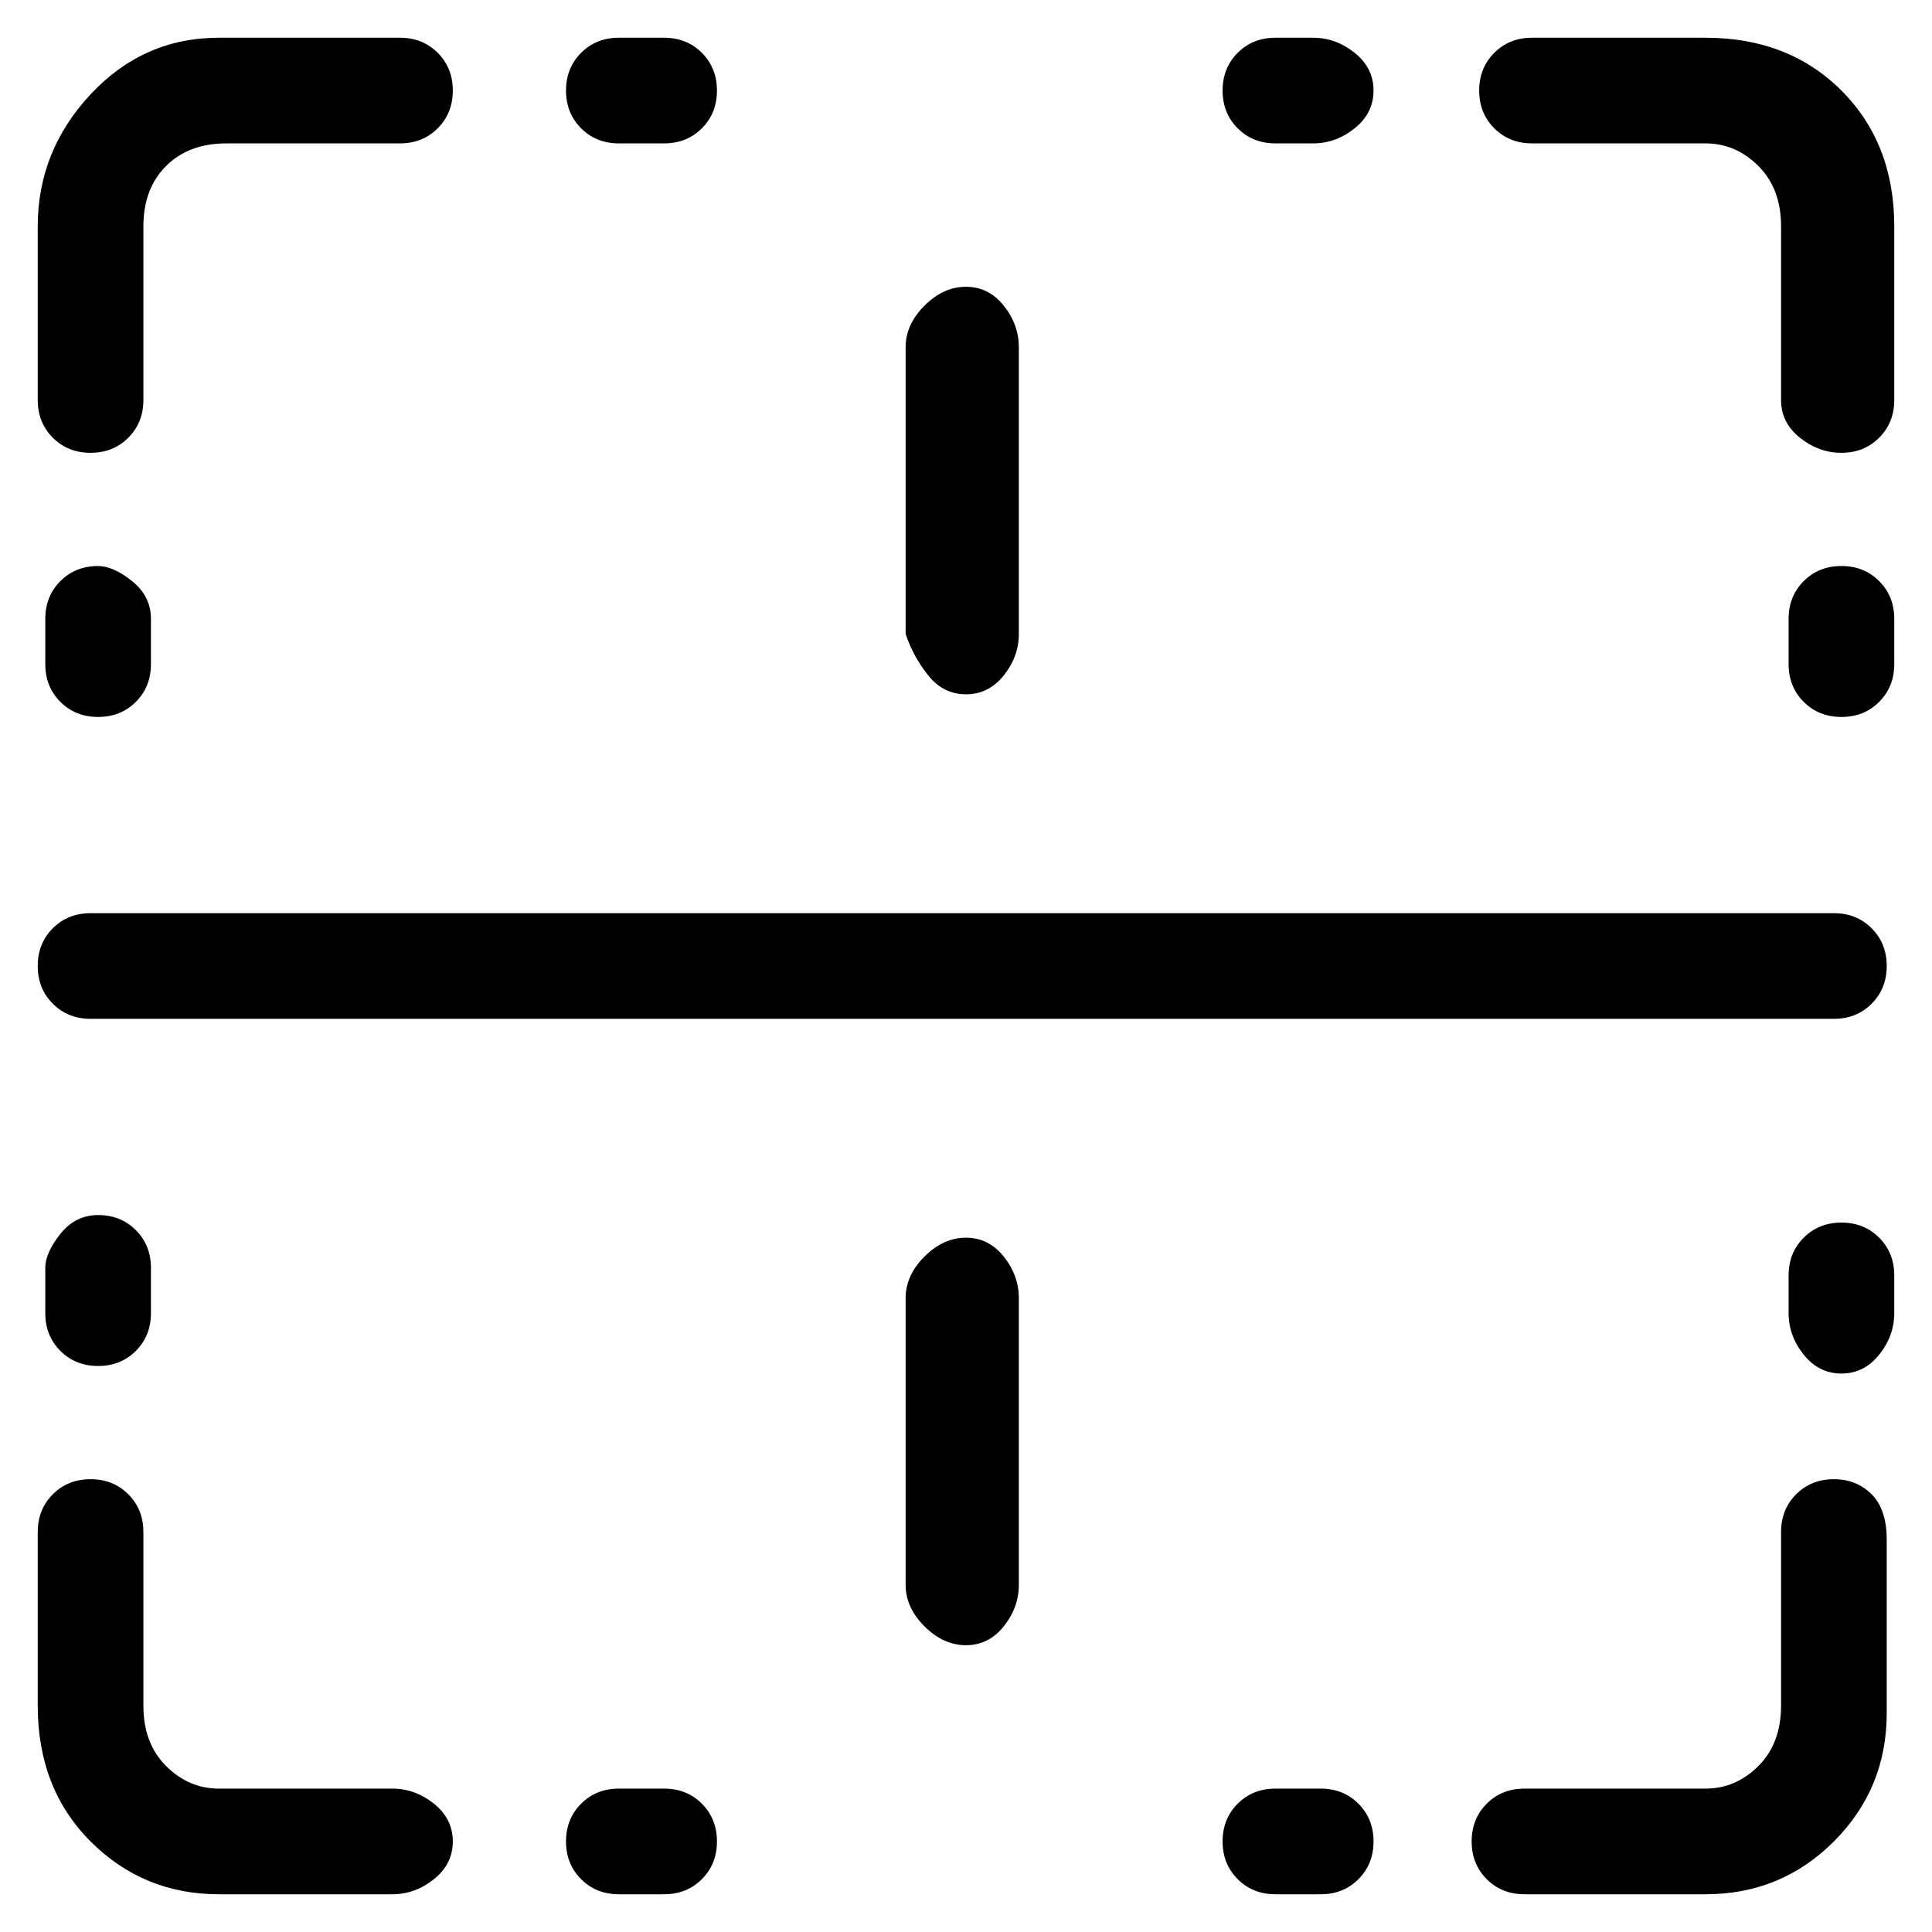 <svg viewBox="0 0 256 256" xmlns="http://www.w3.org/2000/svg">
  <path transform="scale(1, -1) translate(0, -256)" fill="currentColor" d="M12 121h231q3 0 5 2t2 5t-2 5t-5 2h-231q-3 0 -5 -2t-2 -5t2 -5t5 -2zM128 164q3 0 5 2.5t2 5.5v38q0 3 -2 5.5t-5 2.5t-5.5 -2.5t-2.5 -5.5v-38q1 -3 3 -5.5t5 -2.5zM128 92q-3 0 -5.5 -2.5t-2.5 -5.5v-38q0 -3 2.5 -5.5t5.5 -2.5t5 2.5t2 5.5v38q0 3 -2 5.5t-5 2.5z M203 237h23q4 0 7 -3t3 -8v-23q0 -3 2.5 -5t5.5 -2t5 2t2 5v23q0 11 -7 18t-18 7h-23q-3 0 -5 -2t-2 -5t2 -5t5 -2zM12 196q3 0 5 2t2 5v23q0 5 3 8t8 3h23q3 0 5 2t2 5t-2 5t-5 2h-24q-10 0 -17 -7.5t-7 -17.5v-23q0 -3 2 -5t5 -2zM52 19h-23q-4 0 -7 3t-3 8v23q0 3 -2 5 t-5 2t-5 -2t-2 -5v-23q0 -11 7 -18t17 -7h23q3 0 5.5 2t2.5 5t-2.5 5t-5.5 2zM243 60q-3 0 -5 -2t-2 -5v-23q0 -5 -3 -8t-7 -3h-24q-3 0 -5 -2t-2 -5t2 -5t5 -2h24q10 0 17 7t7 17v23q0 4 -2 6t-5 2zM88 19h-6q-3 0 -5 -2t-2 -5t2 -5t5 -2h6q3 0 5 2t2 5t-2 5t-5 2zM175 19 h-6q-3 0 -5 -2t-2 -5t2 -5t5 -2h6q3 0 5 2t2 5t-2 5t-5 2zM82 237h6q3 0 5 2t2 5t-2 5t-5 2h-6q-3 0 -5 -2t-2 -5t2 -5t5 -2zM169 237h5q3 0 5.5 2t2.5 5t-2.5 5t-5.5 2h-5q-3 0 -5 -2t-2 -5t2 -5t5 -2zM244 181q-3 0 -5 -2t-2 -5v-6q0 -3 2 -5t5 -2t5 2t2 5v6q0 3 -2 5 t-5 2zM244 94q-3 0 -5 -2t-2 -5v-5q0 -3 2 -5.5t5 -2.5t5 2.5t2 5.5v5q0 3 -2 5t-5 2zM13 181q-3 0 -5 -2t-2 -5v-6q0 -3 2 -5t5 -2t5 2t2 5v6q0 3 -2.5 5t-4.5 2zM6 88v-6q0 -3 2 -5t5 -2t5 2t2 5v6q0 3 -2 5t-5 2t-5 -2.5t-2 -4.5z" />
</svg>
